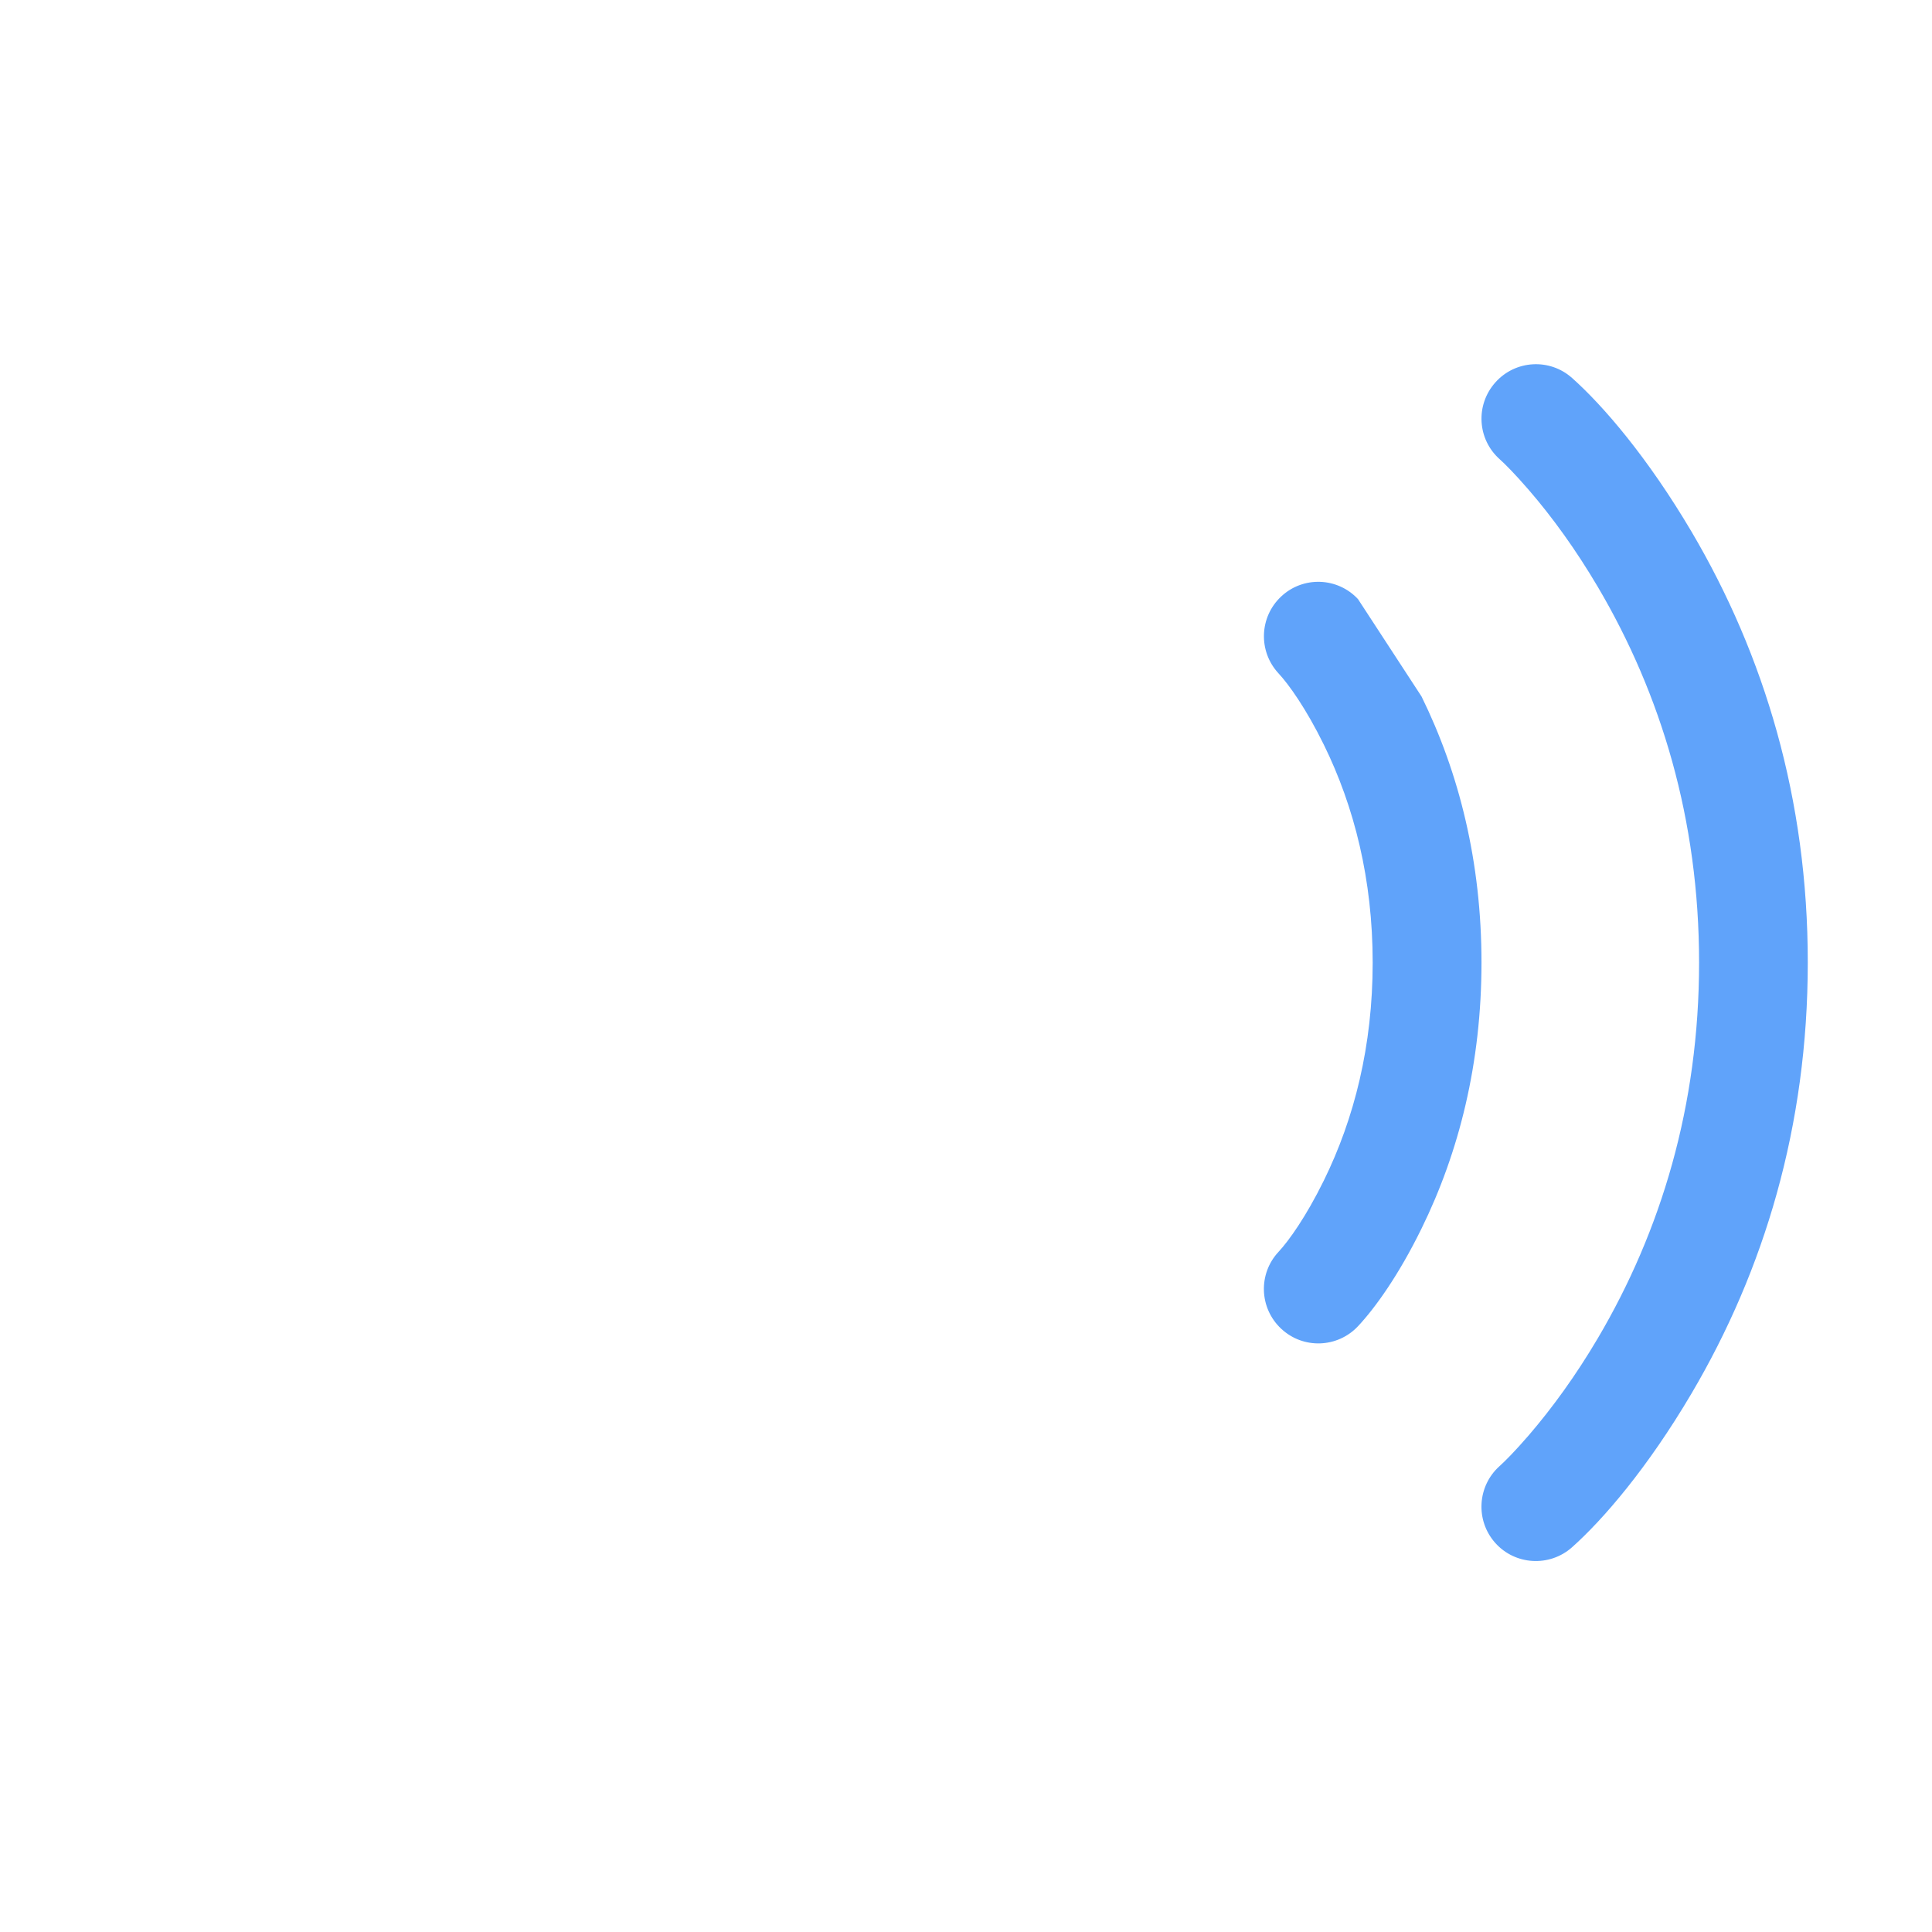 <svg height="1024" width="1024" xmlns="http://www.w3.org/2000/svg"><path d="m719.765 317.537c-10.842-11.649-29.122-12.284-40.712-1.385-11.649 10.899-12.226 29.122-1.385 40.771 5.363 5.766 14.532 18.512 23.989 37.772 16.147 32.871 25.893 71.449 25.893 115.508 0 44.058-9.746 82.694-25.893 115.508-9.457 19.26-18.626 32.005-23.989 37.772-10.899 11.648-10.265 29.871 1.385 40.771 11.648 10.899 29.871 10.265 40.771-1.385 9.054-9.688 21.51-26.988 33.621-51.727 19.895-40.483 31.775-87.654 31.775-140.996s-11.88-100.514-31.775-140.996zm176.807-35.696c-23.298-39.444-46.825-66.779-63.318-81.484-11.881-10.61-30.103-9.572-40.714 2.365-10.61 11.937-9.573 30.102 2.365 40.712 2.71 2.421 8.131 7.843 15.397 16.261 12.456 14.416 24.911 31.602 36.619 51.44 33.504 56.86 53.63 123.349 53.63 199.067s-20.126 142.207-53.688 199.125c-11.707 19.837-24.221 37.022-36.619 51.439-7.265 8.419-12.687 13.84-15.398 16.261-11.88 10.611-12.916 28.834-2.364 40.714 10.553 11.88 28.834 12.916 40.713 2.364 16.494-14.705 40.022-41.982 63.319-81.484 38.522-65.336 61.646-141.745 61.646-228.419.058-86.615-23.066-163.024-61.589-228.361z" fill="#60a3fa"/></svg>